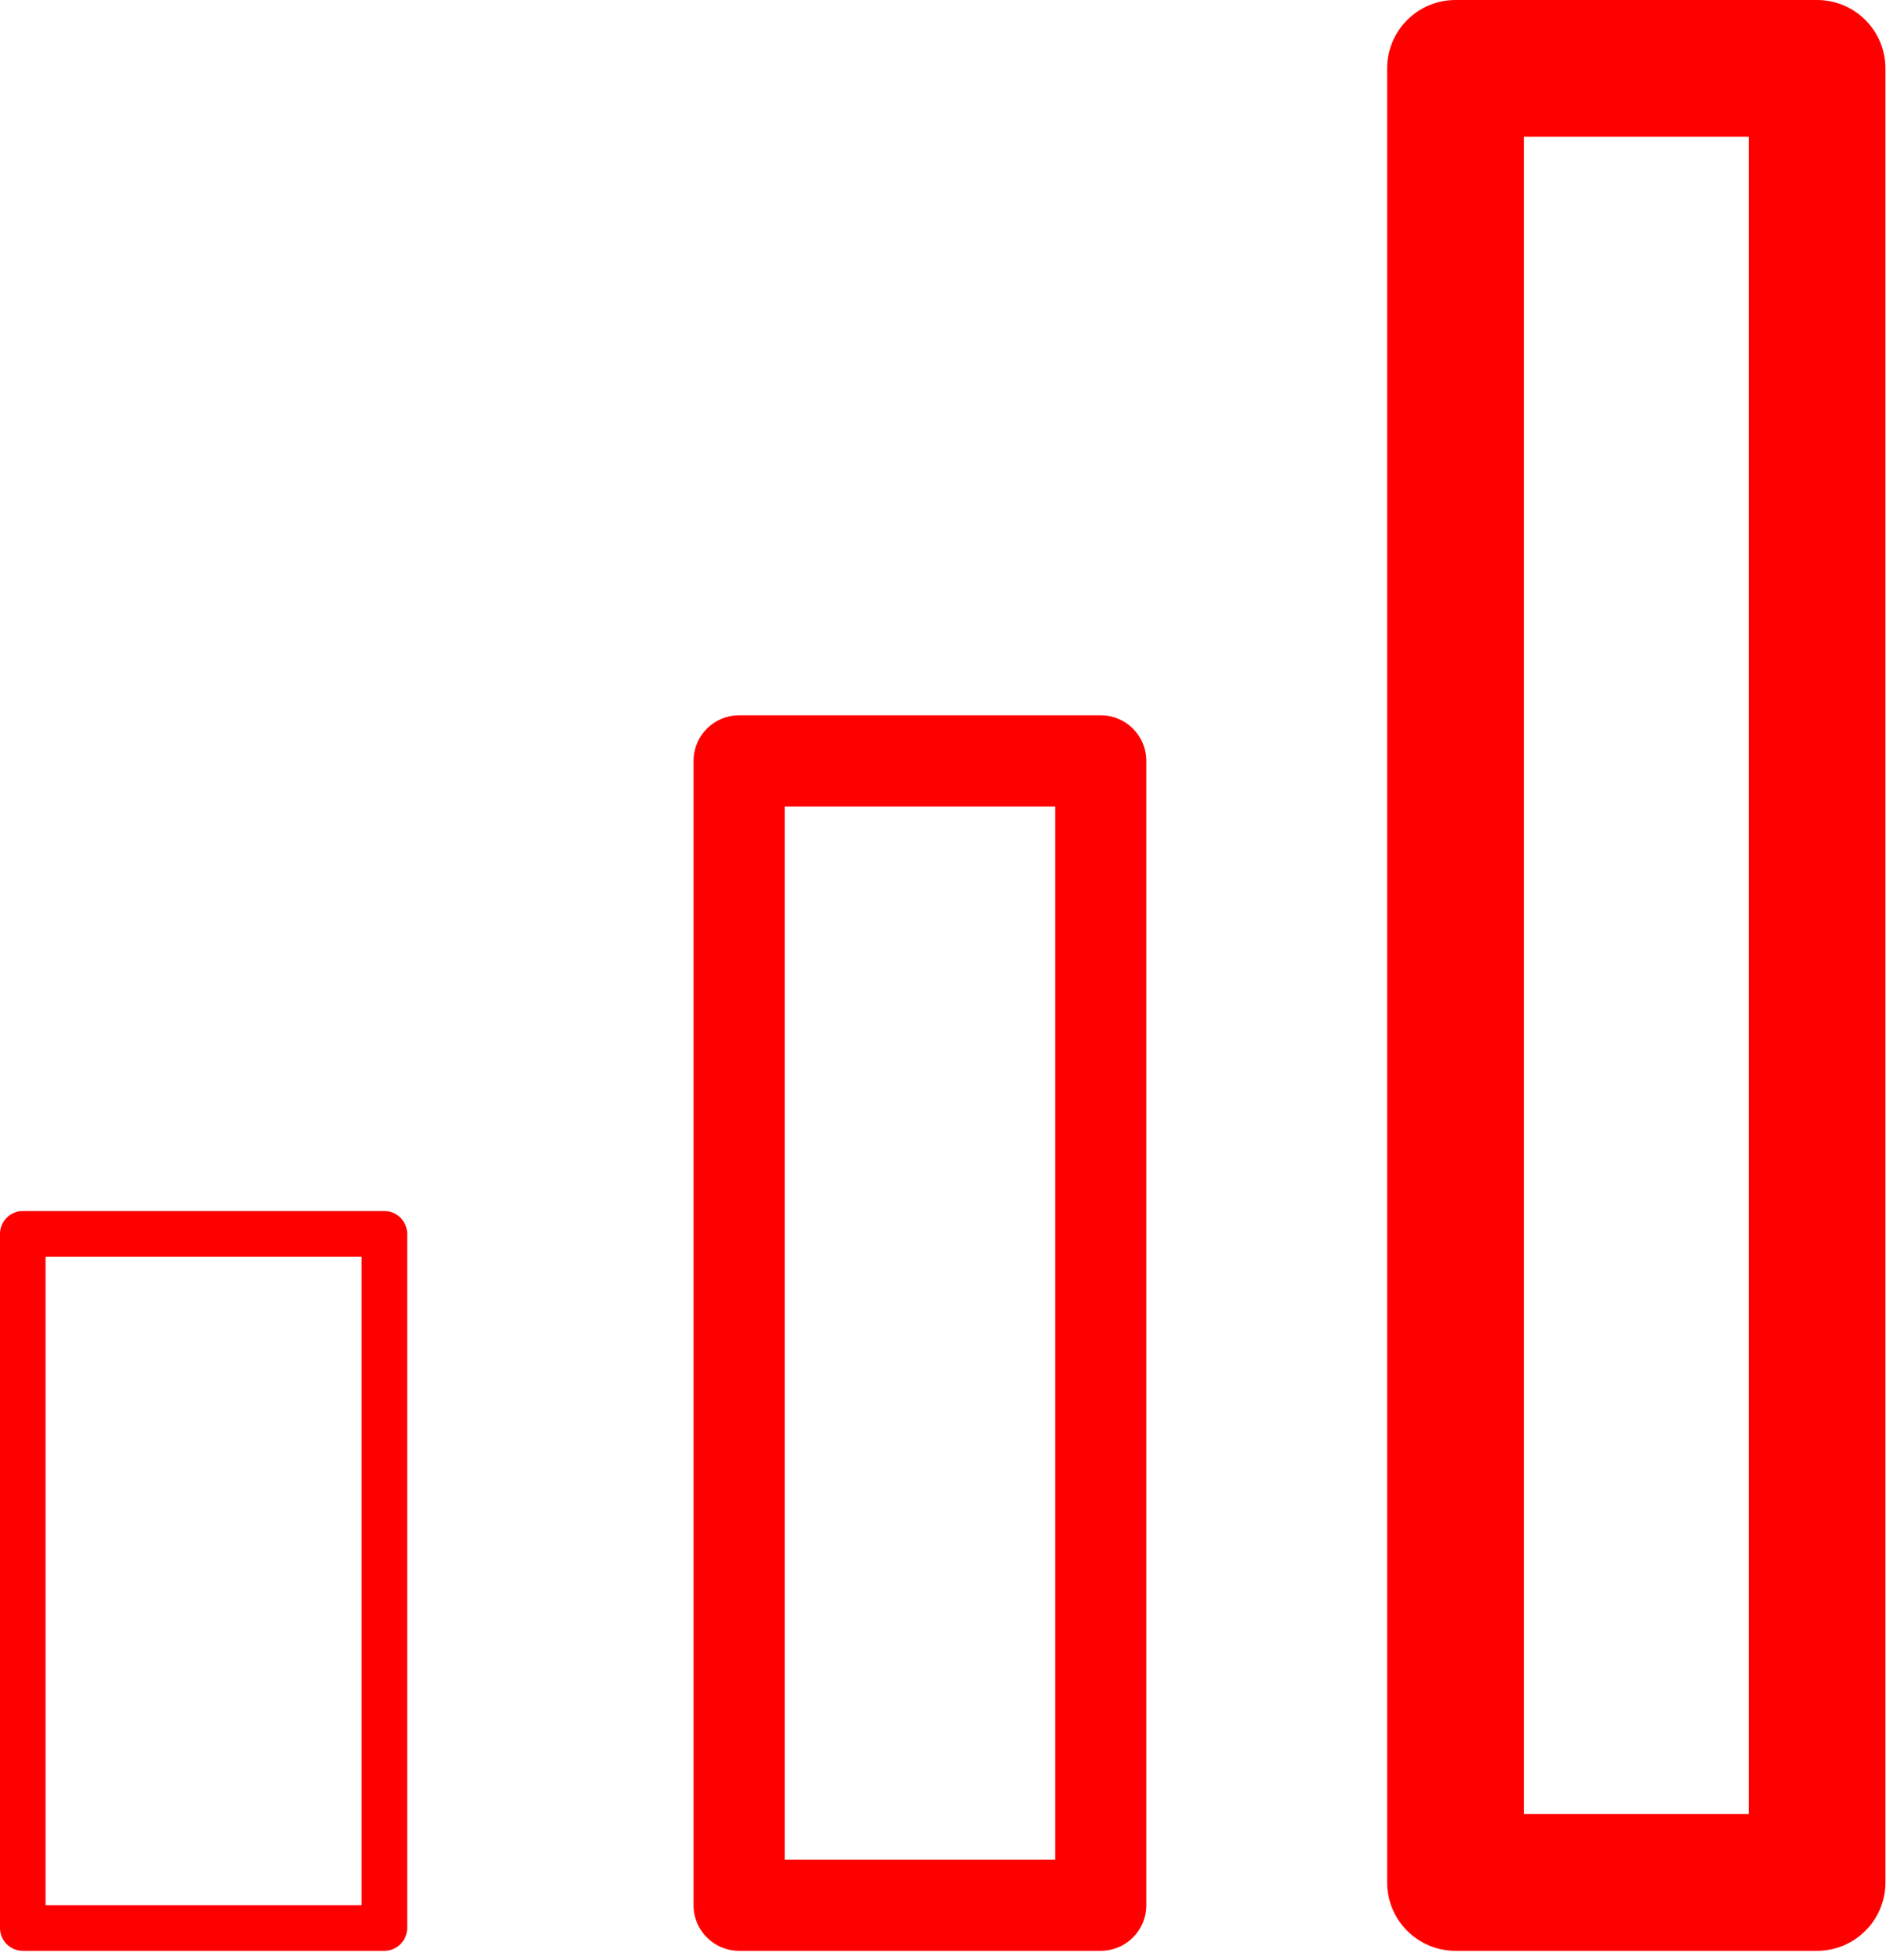 <svg xmlns="http://www.w3.org/2000/svg" width="77" height="80" viewBox="0 0 77 80">
  <g fill="#FF0000" fill-rule="evenodd">
    <path d="M1.86 77.753L14.763 77.753 14.763 51.284 1.86 51.284 1.86 77.753zM15.693 79.613L.93 79.613C.417 79.613 0 79.196 0 78.683L0 50.354C0 49.84.417 49.423.93 49.423L15.693 49.423C16.207 49.423 16.623 49.84 16.623 50.354L16.623 78.683C16.623 79.196 16.207 79.613 15.693 79.613zM32.037 75.892L43.081 75.892 43.081 32.912 32.037 32.912 32.037 75.892zM44.94 79.613L30.177 79.613C29.148 79.613 28.316 78.782 28.316 77.753L28.316 31.051C28.316 30.024 29.148 29.191 30.177 29.191L44.94 29.191C45.968 29.191 46.8 30.024 46.8 31.051L46.8 77.753C46.8 78.782 45.968 79.613 44.94 79.613zM62.214 74.032L71.395 74.032 71.395 5.582 62.214 5.582 62.214 74.032zM74.186 79.613L59.423 79.613C57.883 79.613 56.633 78.363 56.633 76.823L56.633 2.791C56.633 1.25 57.883 0 59.423 0L74.186 0C75.727 0 76.977 1.25 76.977 2.791L76.977 76.823C76.977 78.363 75.727 79.613 74.186 79.613z"/>
  </g>
</svg>
